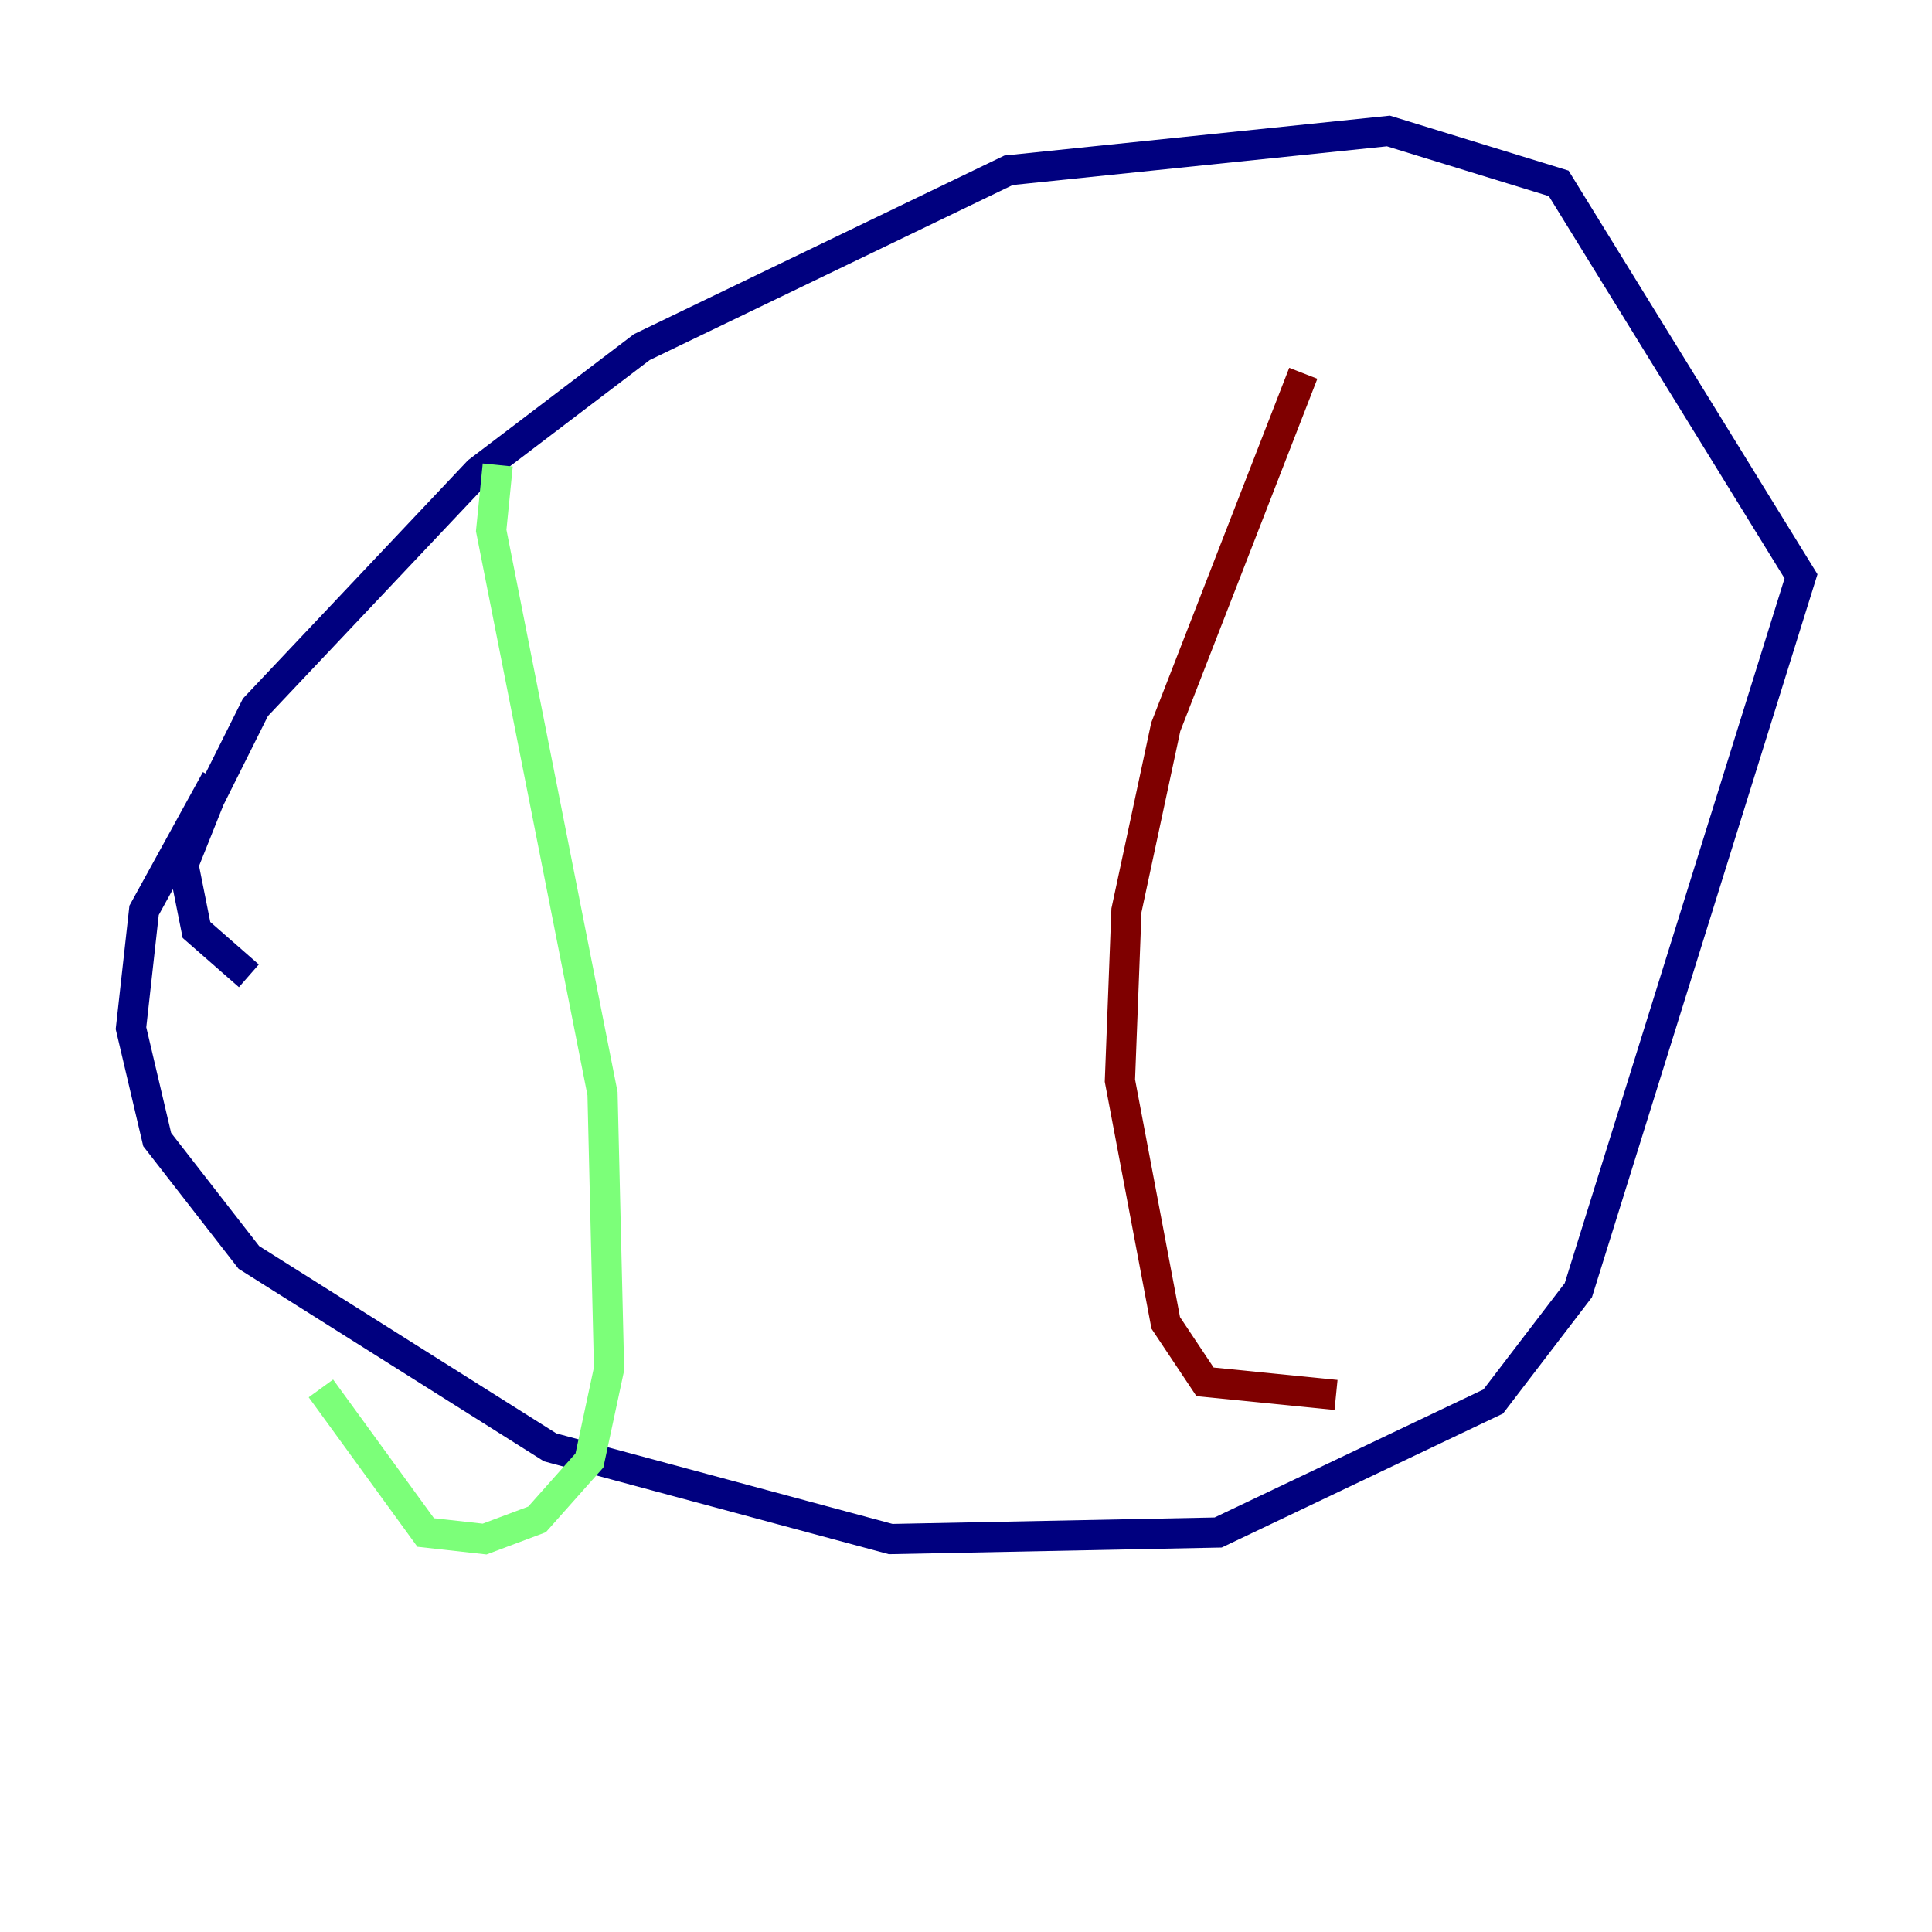 <?xml version="1.0" encoding="utf-8" ?>
<svg baseProfile="tiny" height="128" version="1.2" viewBox="0,0,128,128" width="128" xmlns="http://www.w3.org/2000/svg" xmlns:ev="http://www.w3.org/2001/xml-events" xmlns:xlink="http://www.w3.org/1999/xlink"><defs /><polyline fill="none" points="16.488,64.651 13.017,61.614 12.149,57.275 13.885,52.936 16.922,46.861 31.675,31.241 42.522,22.997 66.82,11.281 91.986,8.678 103.268,12.149 119.322,38.183 104.57,85.478 98.929,92.854 80.705,101.532 59.01,101.966 36.447,95.891 16.488,83.308 10.414,75.498 8.678,68.122 9.546,60.312 14.319,51.634" stroke="#00007f" stroke-width="2" /><polyline fill="none" points="32.976,30.807 32.542,35.146 39.919,72.461 40.352,90.685 39.051,96.759 35.58,100.664 32.108,101.966 28.203,101.532 21.261,91.986" stroke="#7cff79" stroke-width="2" /><polyline fill="none" points="86.346,24.732 77.234,48.163 74.63,60.312 74.197,71.593 77.234,87.647 79.837,91.552 88.515,92.42" stroke="#7f0000" stroke-width="2" /></svg>